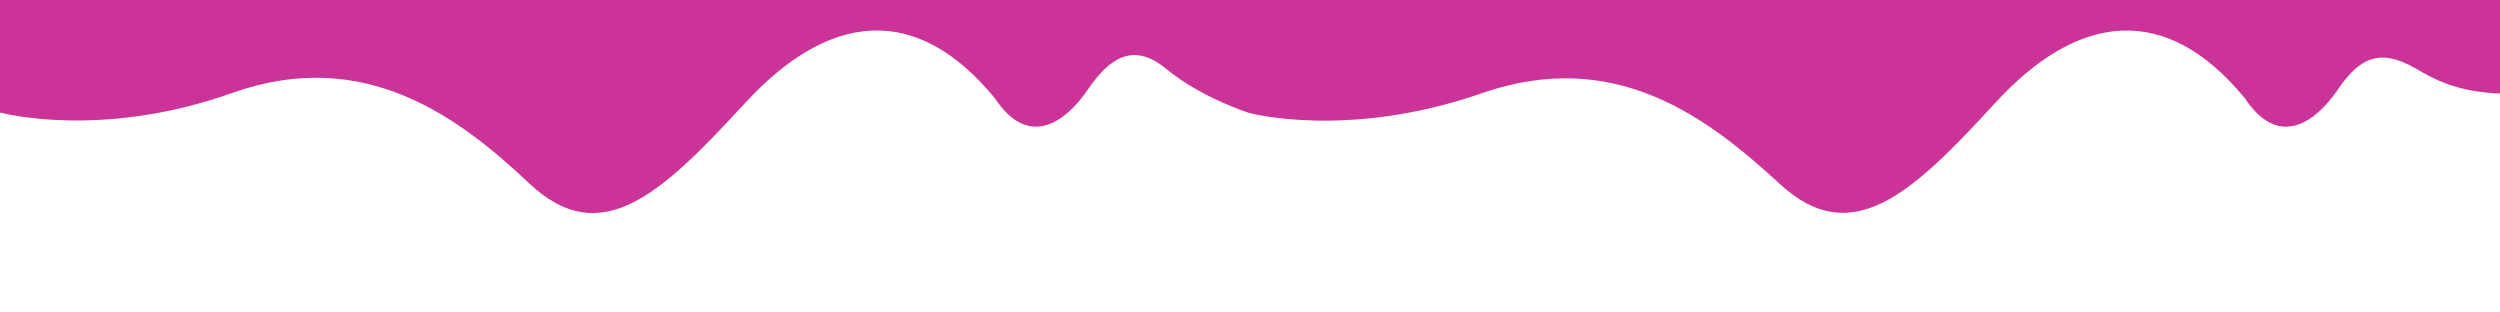 <?xml version="1.0" encoding="utf-8"?>
<!-- Generator: Adobe Illustrator 22.0.1, SVG Export Plug-In . SVG Version: 6.00 Build 0)  -->
<svg version="1.1" id="Capa_1" xmlns="http://www.w3.org/2000/svg" xmlns:xlink="http://www.w3.org/1999/xlink" x="0" y="0"
	 viewBox="0 0 2000 250" style="enable-background:new 0 0 2000 250;" xml:space="preserve">
<style type="text/css">
	.st0{fill:#FFFFFF;}
	.st1{fill:rgb(204, 51, 153);}
</style>
<rect class="st0" width="2000" height="260" />
<path class="st1" d="M0,-10H0v100c0,0,80,22,186-15.7s182,20,238,73c57,53,105,8,172-64.8
	s136.9-80.6,199.8-4c27.7,41.7,57.3,18.2,74.3-6.6c17-25,36.1-38.8,62.6-17c28.4,23.4,66.4,35.4,66.4,35.4s79,21.6,186.3-15.7
	s181.3,20,238.6,72.7s105.4,7.9,172-64.8s136.9-80.6,199.8-4c27.7,41.7,57.3,18.2,74.3-6.6c17-25,33.2-34.2,62.6-17
	c29.4,17.2,66.4,35,200,0V0z"/>
</svg>
